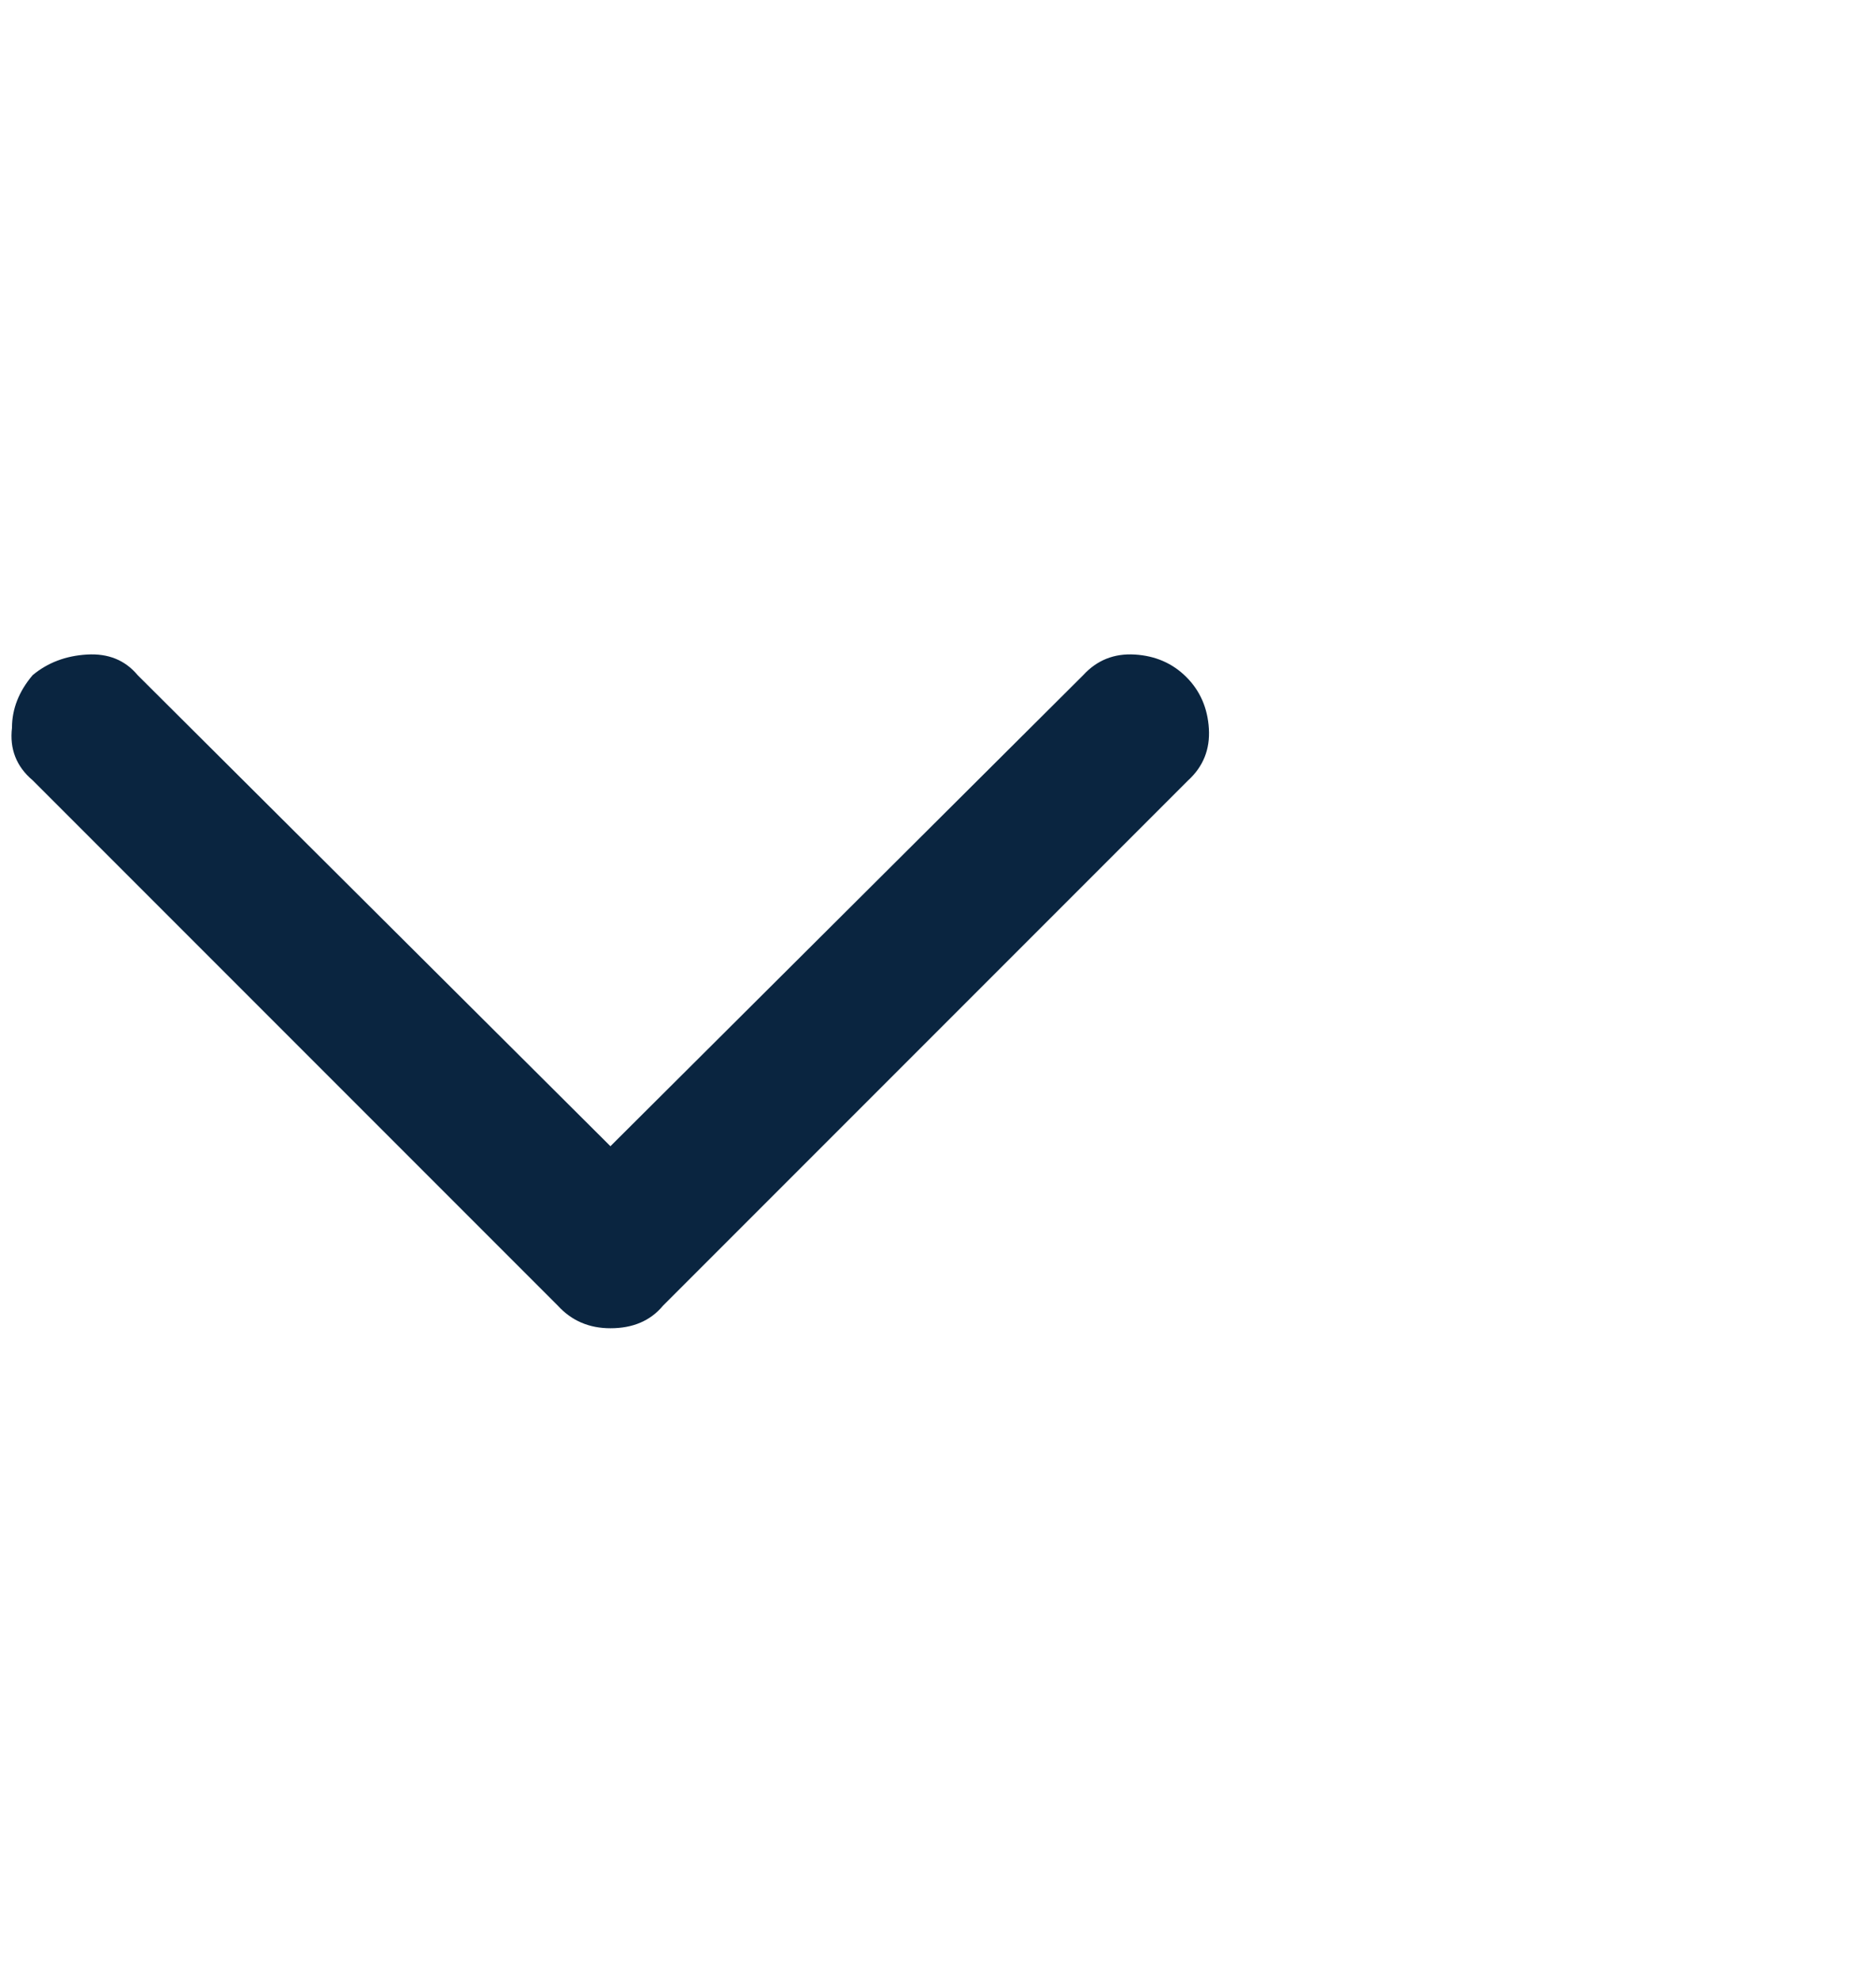 <svg width="18" height="19" viewBox="0 0 18 19" fill="none" xmlns="http://www.w3.org/2000/svg">
<g clip-path="url(#clip0_1_531)">
<path d="M5.857 12.74C5.653 12.74 5.485 12.668 5.353 12.524L0.313 7.484C0.157 7.352 0.091 7.184 0.115 6.98C0.115 6.8 0.181 6.632 0.313 6.476C0.457 6.356 0.631 6.29 0.835 6.278C1.039 6.266 1.201 6.332 1.321 6.476L5.857 10.994L10.393 6.476C10.525 6.332 10.69 6.266 10.888 6.278C11.086 6.29 11.251 6.362 11.383 6.494C11.515 6.626 11.587 6.791 11.599 6.989C11.611 7.187 11.545 7.352 11.401 7.484L6.361 12.524C6.241 12.668 6.073 12.74 5.857 12.74Z" fill="#0A2540"/>
</g>
<defs>
<clipPath id="clip0_1_531">
<rect width="17.28" height="18" fill="white" transform="matrix(1 0 0 -1 0.11 18.5)"/>
</clipPath>
</defs>
</svg>

